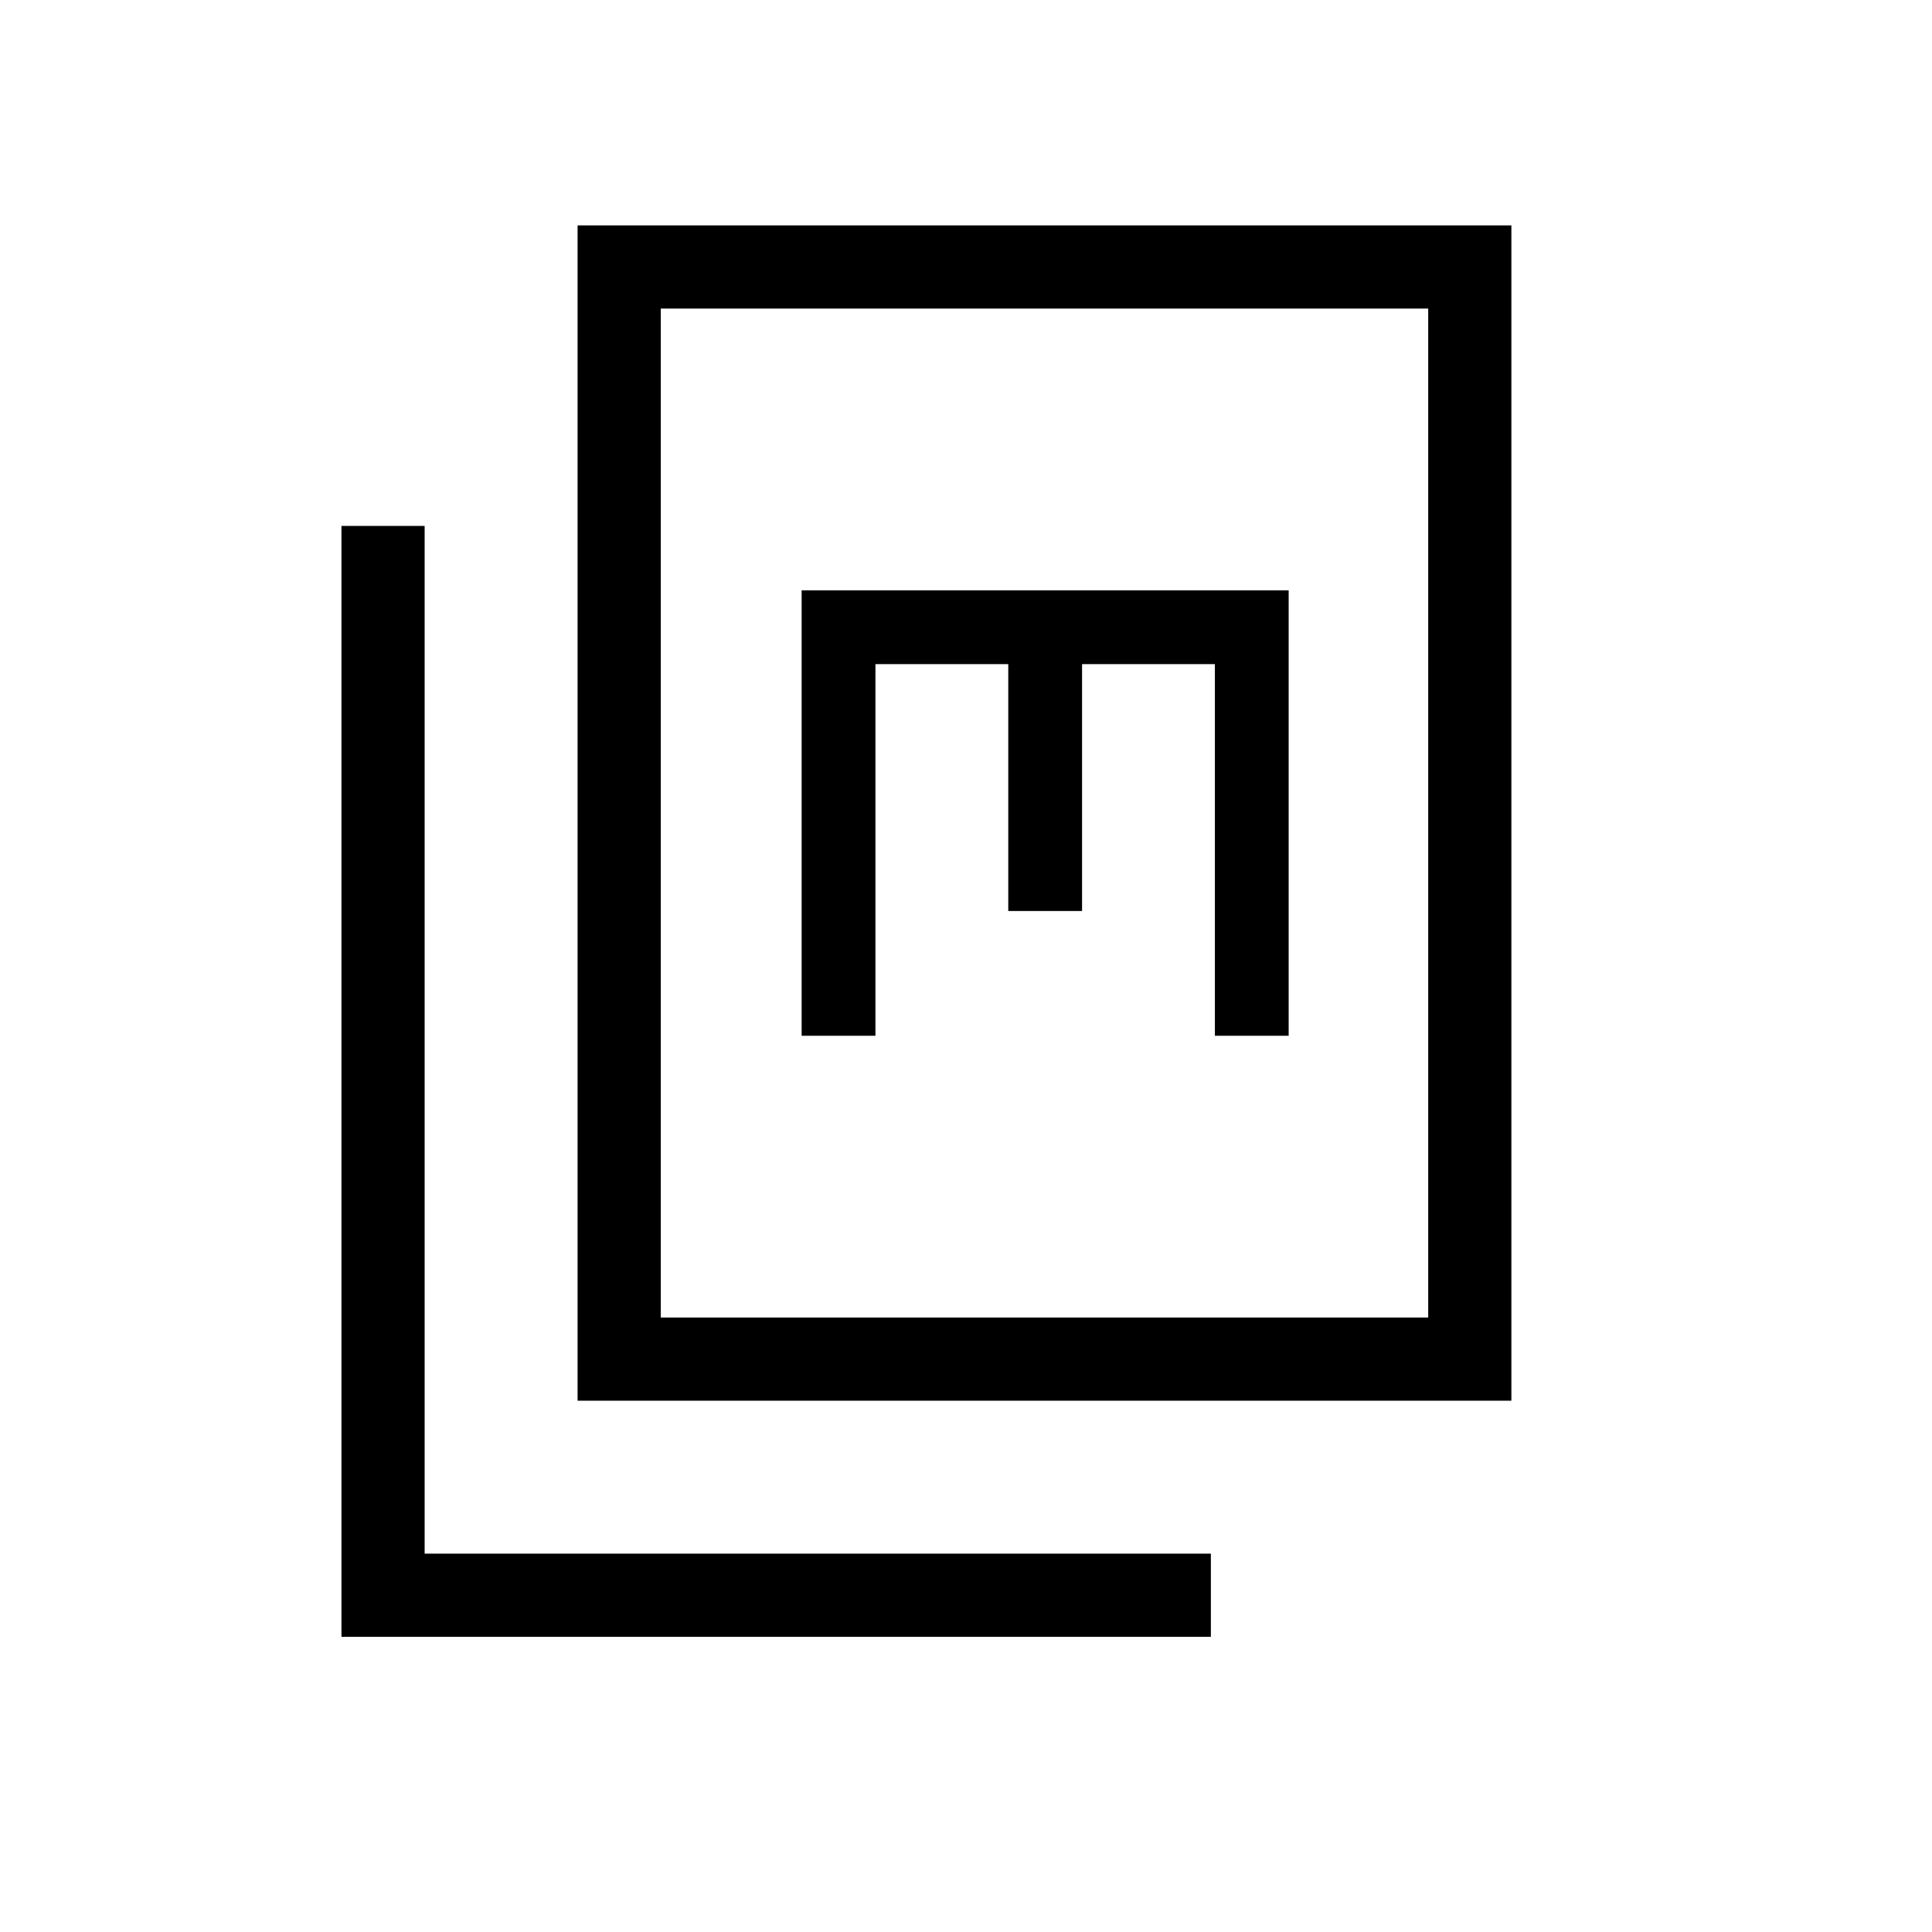 <svg xmlns="http://www.w3.org/2000/svg" height="40" viewBox="0 -960 960 960" width="40"><path d="M287-264v-584h464v584H287Zm41.33-41.33h381.34v-501.34H328.33v501.34ZM169.67-146.67v-552H211V-188h390.67v41.33h-432Zm228.66-298.66H435V-630h66v122.67h36.67V-630h66v184.67h36.66v-221.34h-242v221.34Zm-70 140v-501.34 501.34Z"/></svg>